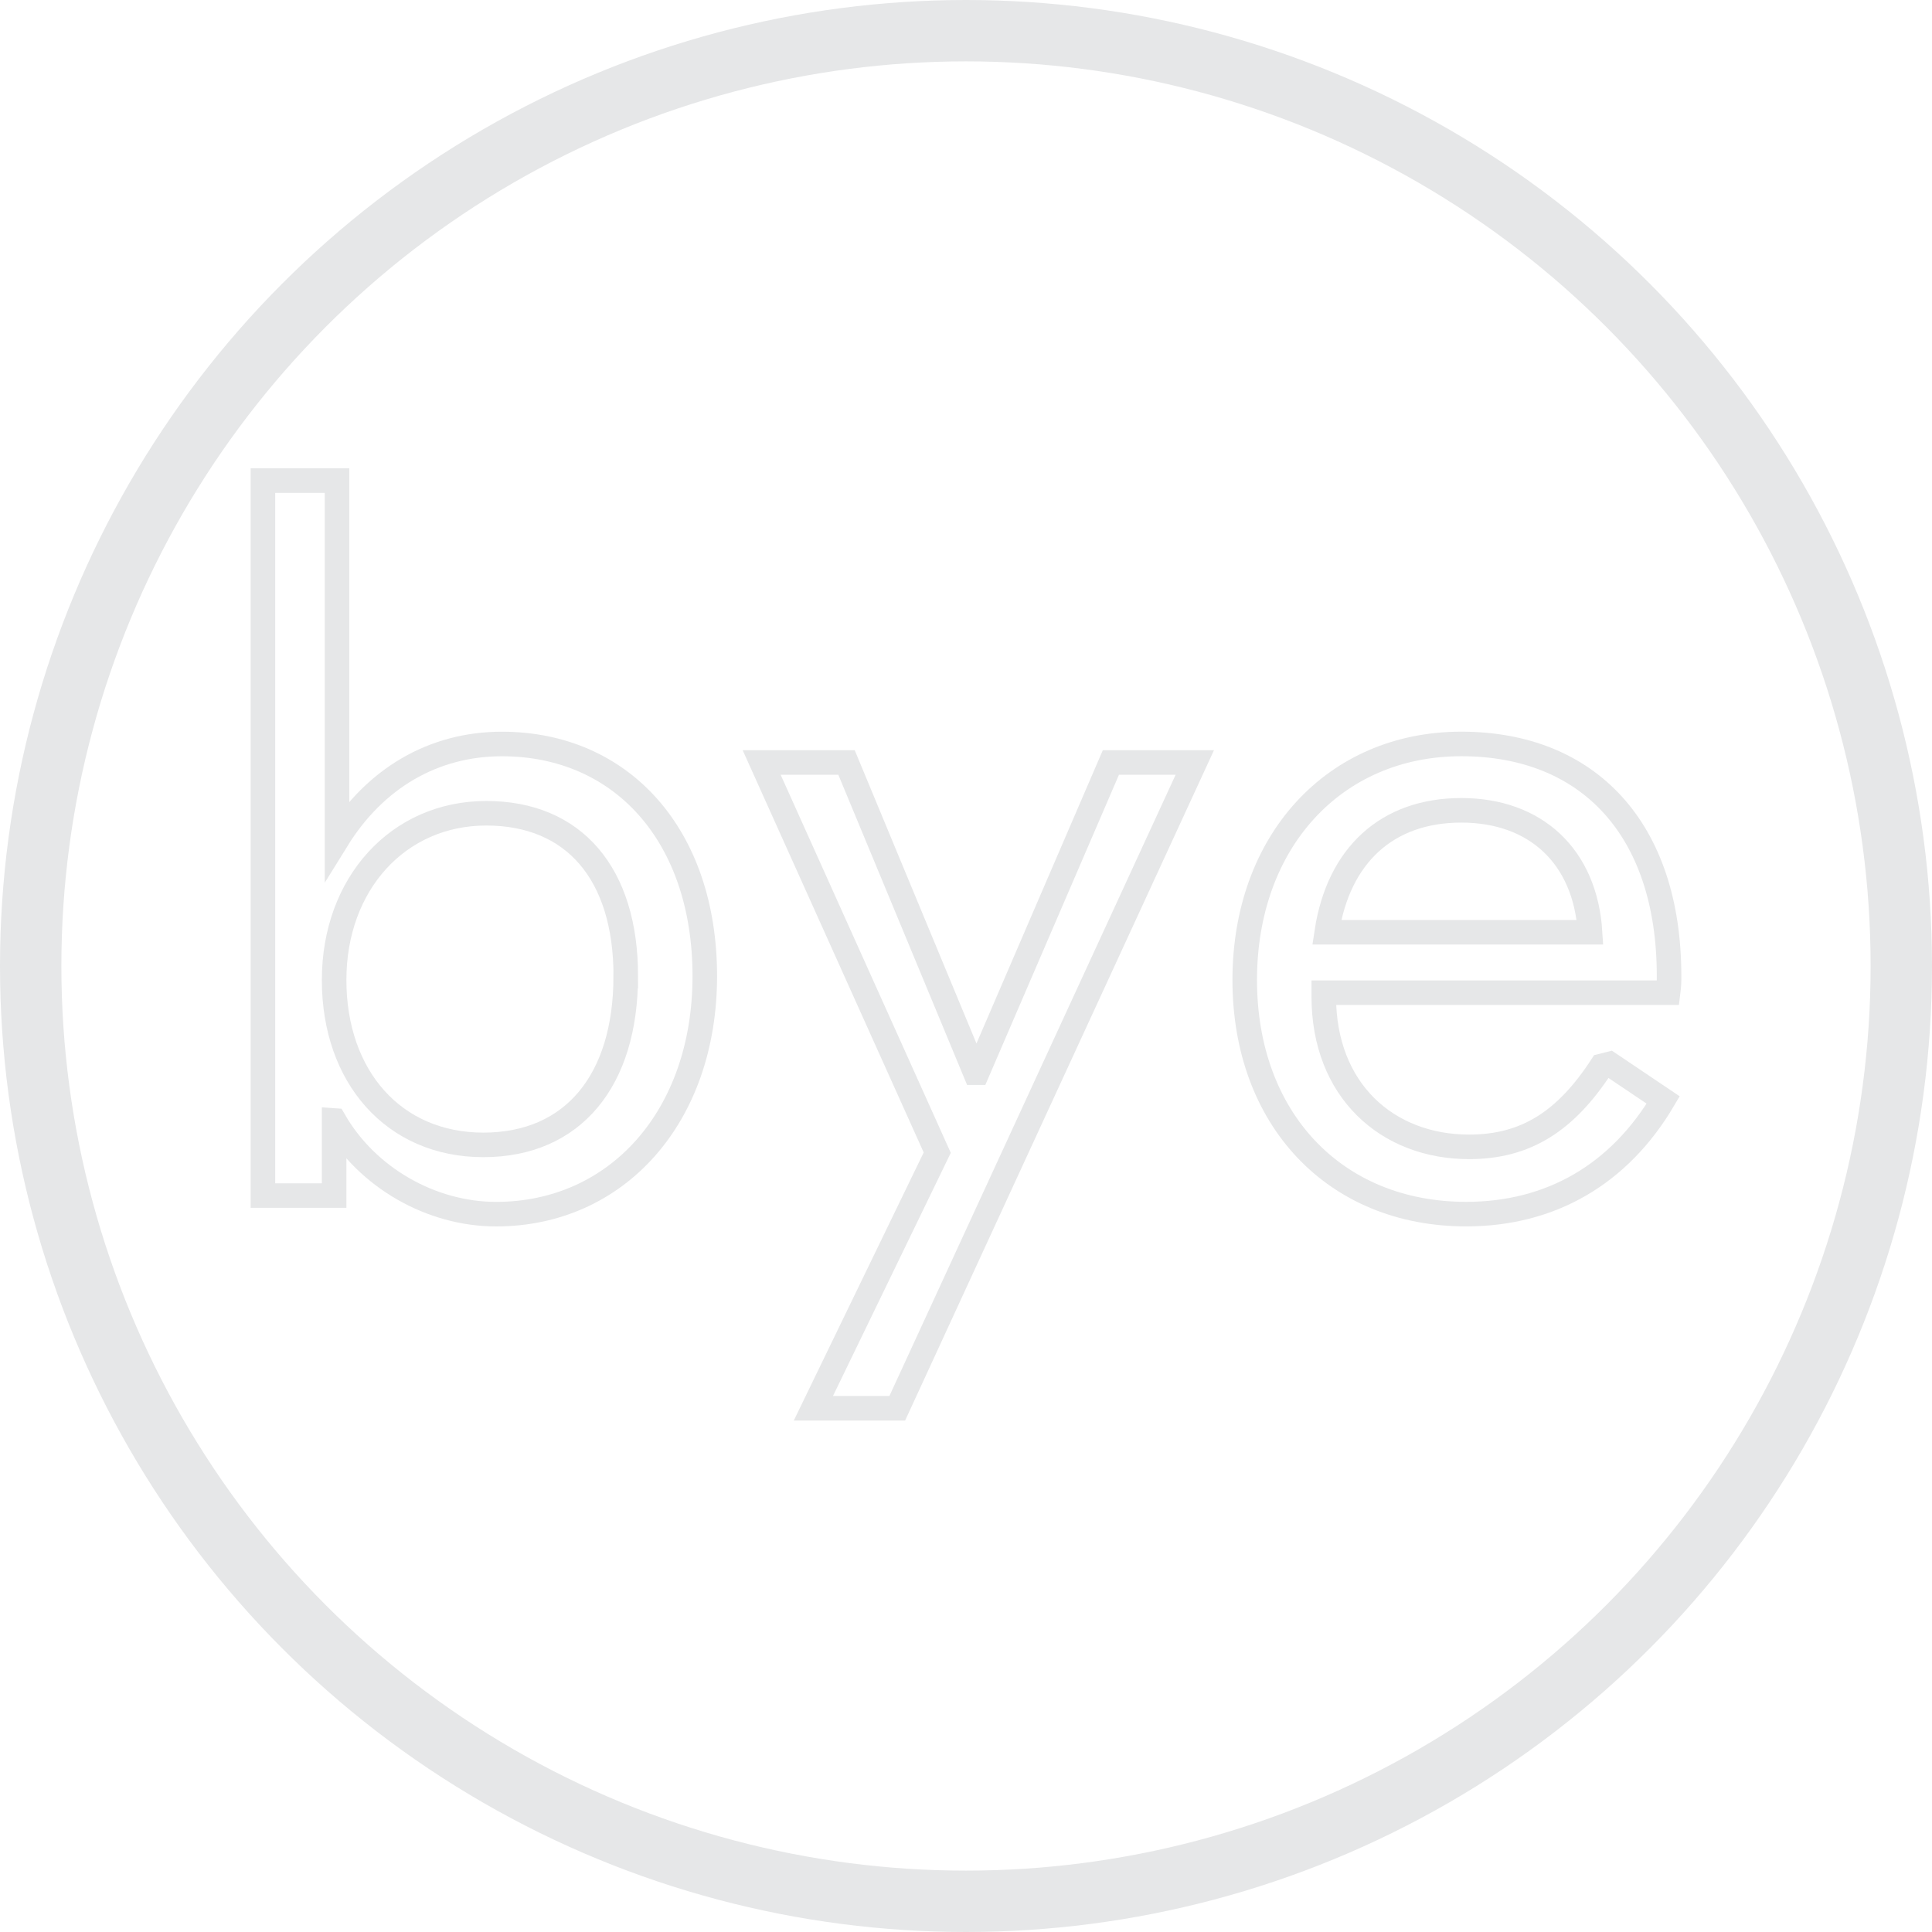 <?xml version="1.0" encoding="UTF-8"?>
<svg id="Layer_1" data-name="Layer 1" xmlns="http://www.w3.org/2000/svg" viewBox="0 0 472.18 472.18">
  <defs>
    <style>
      .cls-1 {
        stroke-width: 6px;
      }

      .cls-1, .cls-2 {
        fill: none;
        stroke: #e6e7e8;
      }

      .cls-2 {
        stroke-miterlimit: 10;
        stroke-width: 15px;
      }
    </style>
  </defs>
  <circle class="cls-2" cx="236.09" cy="236.09" r="228.59"/>
  <path class="cls-1" d="M81.66,273.85v18.35h-17.4V117.46h18.11v87.73c9.3-15.02,23.6-23.36,40.29-23.36,29.33,0,49.59,22.4,49.59,56.73s-21.45,58.18-51.01,58.18c-15.73,0-31.47-8.82-39.57-22.89Zm71.28-35.29c0-25.03-12.64-39.8-34.1-39.8s-37.18,17.16-37.18,40.76,14.54,40.29,36.47,40.29,34.8-15.73,34.8-41.25Z"/>
  <path class="cls-1" d="M198.79,344.18l30.27-62.47-42.91-95.36h20.74l31.47,75.81h.48l32.66-75.81h20.51l-72.72,157.83h-20.5Z"/>
  <path class="cls-1" d="M323.53,242.62v.95c0,22.89,15.49,36.72,35.52,36.72,13.82,0,23.59-6.2,32.42-19.79l1.91-.48,13.11,8.82c-10.73,18.12-27.42,27.89-48.16,27.89-32.18,0-54.12-23.36-54.12-57.22s21.93-57.69,52.93-57.69,50.78,20.73,50.78,56.73c0,1.44,0,2.14-.24,4.06h-84.15Zm.72-14.78h64.36c-1.18-18.6-13.35-29.8-31.47-29.8s-30.04,10.97-32.89,29.8Z"/>
</svg>